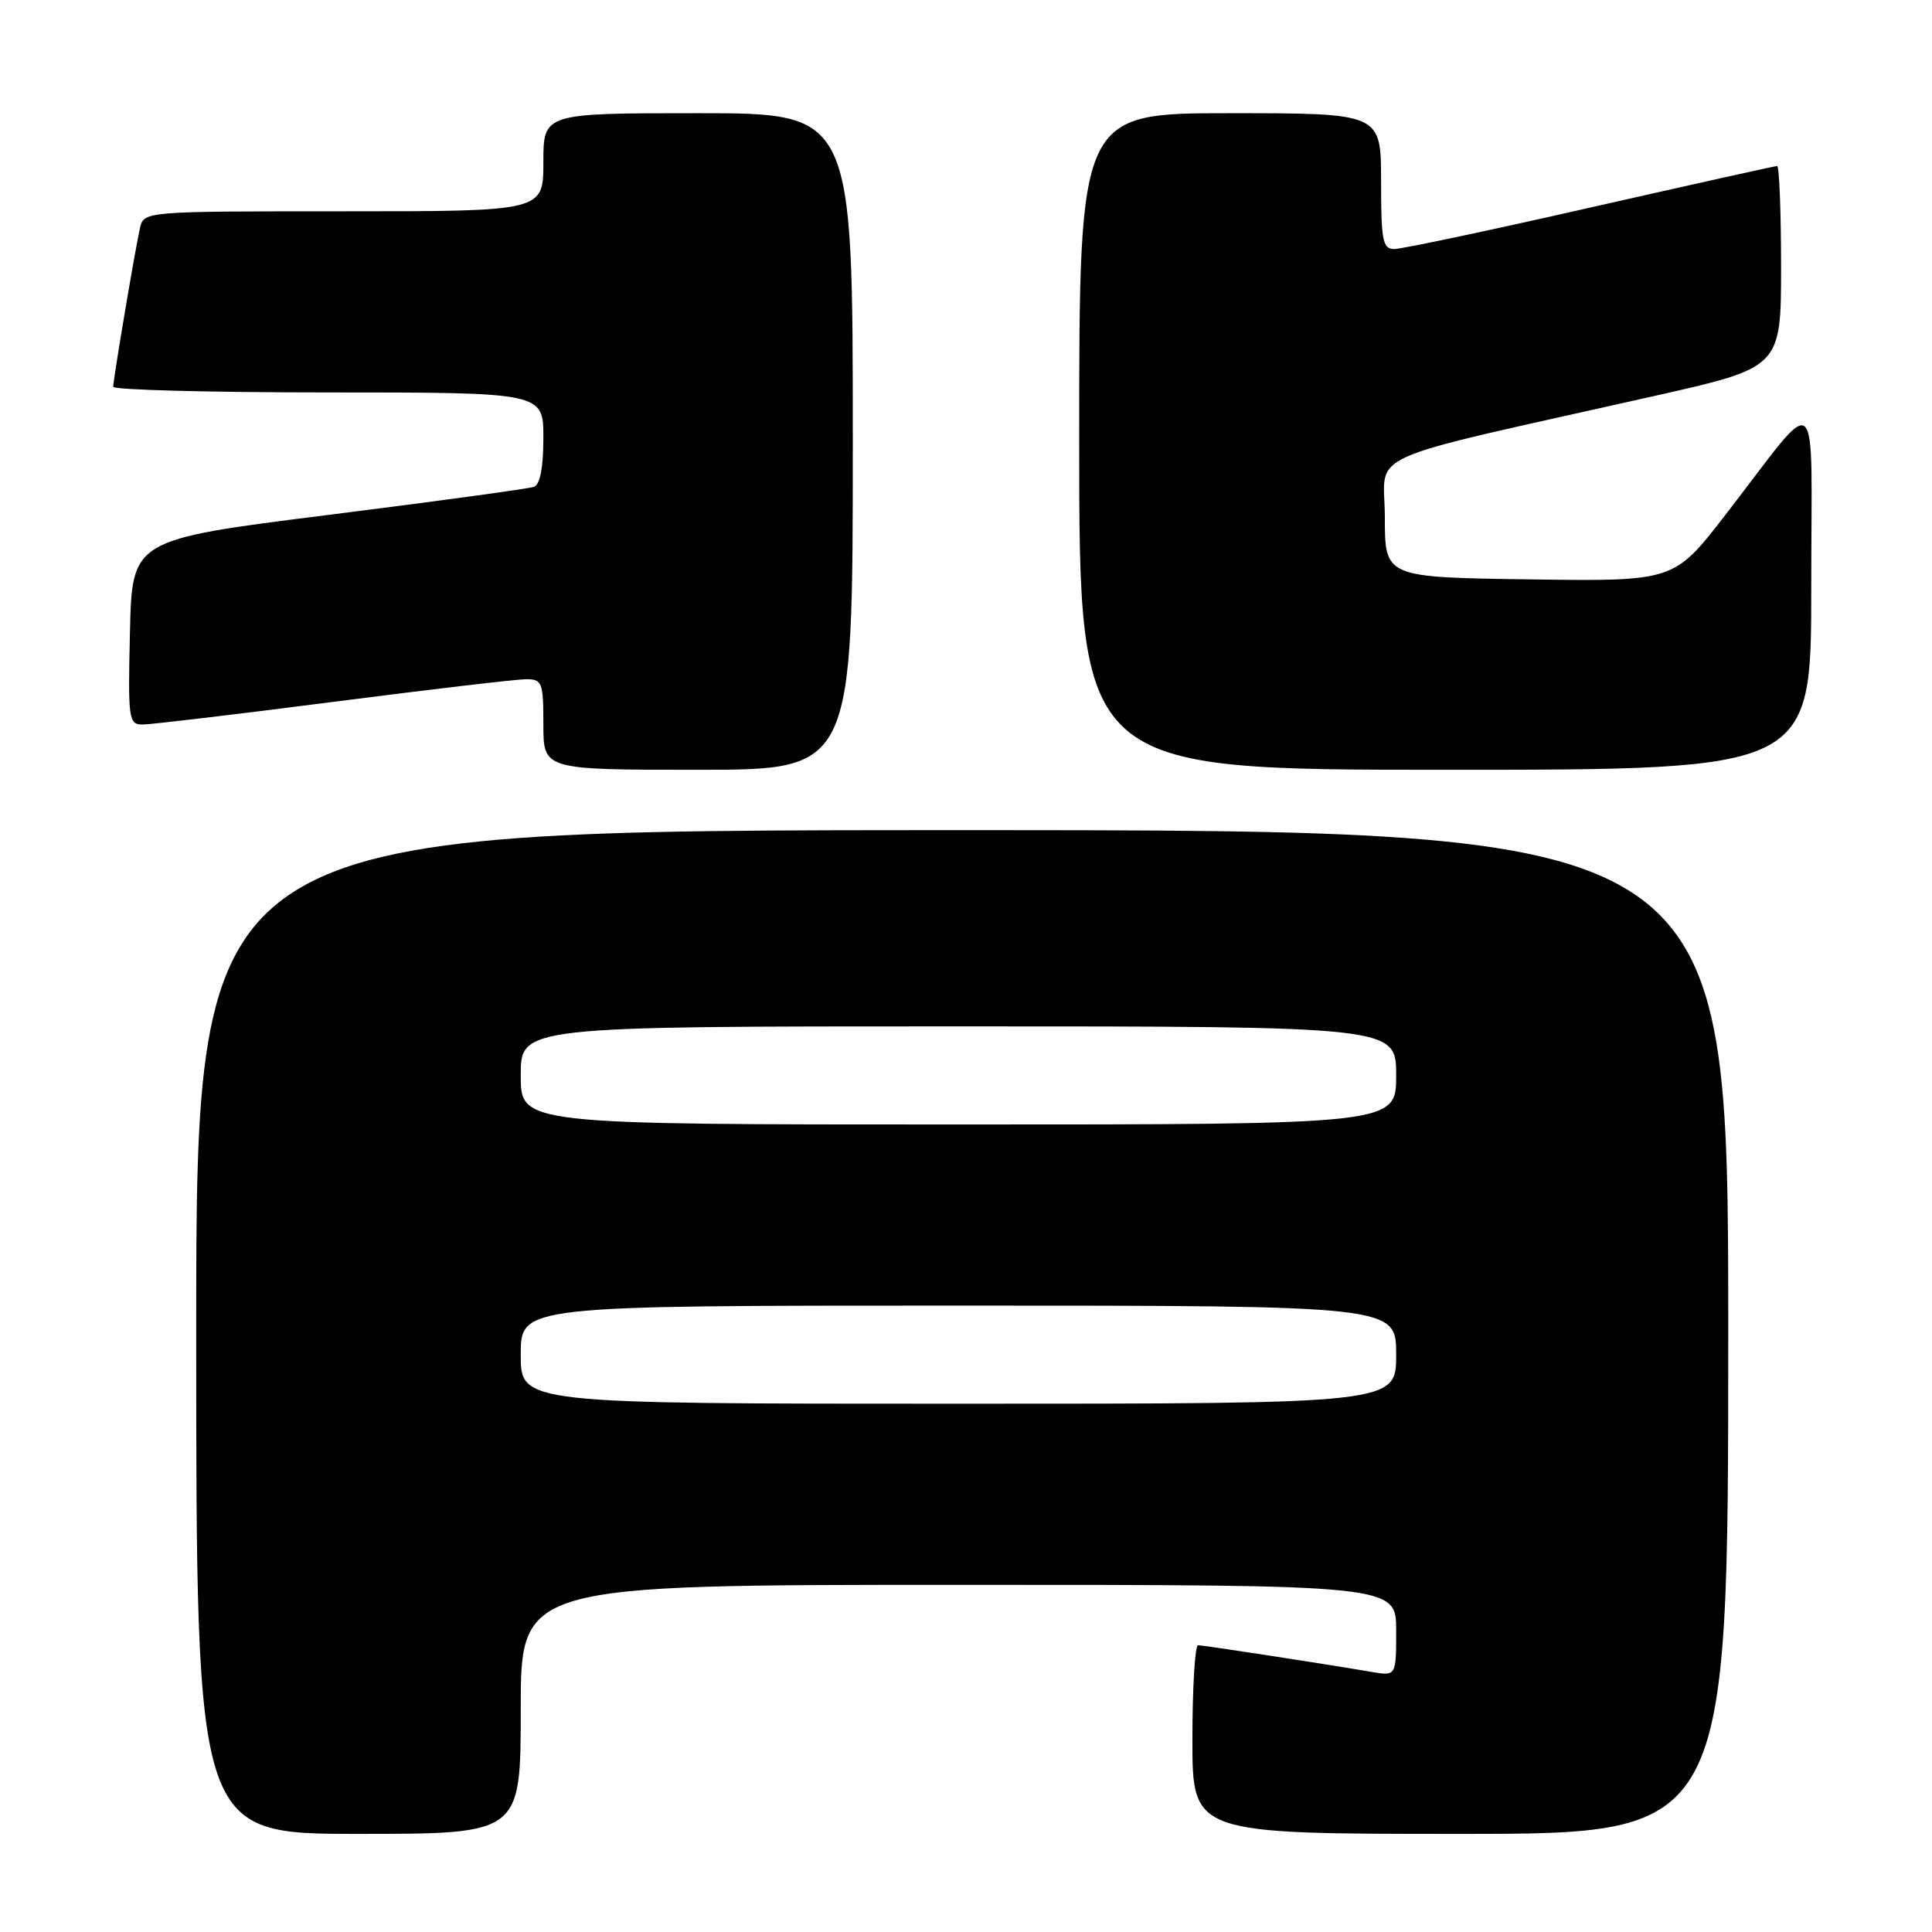 <?xml version="1.0" encoding="UTF-8" standalone="no"?>
<!DOCTYPE svg PUBLIC "-//W3C//DTD SVG 1.1//EN" "http://www.w3.org/Graphics/SVG/1.1/DTD/svg11.dtd" >
<svg xmlns="http://www.w3.org/2000/svg" xmlns:xlink="http://www.w3.org/1999/xlink" version="1.1" viewBox="0 0 256 256">
 <g >
 <path fill="currentColor"
d=" M 69.00 226.50 C 69.00 210.00 69.00 210.00 127.00 210.00 C 185.00 210.00 185.00 210.00 185.00 216.05 C 185.00 222.09 185.00 222.09 181.75 221.54 C 175.39 220.45 159.49 218.01 158.75 218.00 C 158.34 218.00 158.00 223.62 158.00 230.50 C 158.00 243.00 158.00 243.00 193.50 243.00 C 229.00 243.00 229.00 243.00 229.00 176.50 C 229.00 110.00 229.00 110.00 127.50 110.00 C 26.00 110.00 26.00 110.00 26.00 176.50 C 26.00 243.00 26.00 243.00 47.50 243.00 C 69.00 243.00 69.00 243.00 69.00 226.50 Z  M 113.00 58.50 C 113.00 15.00 113.00 15.00 92.50 15.00 C 72.00 15.00 72.00 15.00 72.00 21.50 C 72.00 28.00 72.00 28.00 45.52 28.00 C 19.04 28.00 19.04 28.00 18.54 30.25 C 17.88 33.17 15.01 50.27 15.00 51.25 C 15.00 51.66 27.82 52.00 43.50 52.00 C 72.00 52.00 72.00 52.00 72.00 58.03 C 72.00 61.95 71.56 64.22 70.75 64.51 C 70.06 64.76 57.80 66.43 43.50 68.23 C 17.50 71.50 17.50 71.50 17.22 83.75 C 16.95 95.37 17.04 96.00 18.91 96.00 C 20.00 96.00 31.36 94.65 44.17 93.00 C 56.97 91.35 68.47 90.00 69.72 90.00 C 71.84 90.00 72.00 90.42 72.00 96.00 C 72.00 102.00 72.00 102.00 92.50 102.00 C 113.00 102.00 113.00 102.00 113.00 58.50 Z  M 240.00 77.92 C 240.00 50.35 241.48 51.61 228.59 68.27 C 221.80 77.04 221.80 77.04 202.65 76.77 C 183.50 76.50 183.50 76.50 183.50 68.56 C 183.50 59.58 179.39 61.43 219.25 52.46 C 236.00 48.69 236.00 48.69 236.00 35.34 C 236.00 28.00 235.76 22.00 235.48 22.00 C 235.19 22.00 224.05 24.48 210.73 27.50 C 197.41 30.53 185.72 33.00 184.75 33.00 C 183.21 33.00 183.00 31.91 183.00 24.00 C 183.00 15.00 183.00 15.00 163.00 15.00 C 143.00 15.00 143.00 15.00 143.00 58.50 C 143.00 102.00 143.00 102.00 191.50 102.00 C 240.00 102.00 240.00 102.00 240.00 77.92 Z  M 69.00 179.50 C 69.00 173.00 69.00 173.00 127.00 173.00 C 185.00 173.00 185.00 173.00 185.00 179.50 C 185.00 186.00 185.00 186.00 127.00 186.00 C 69.00 186.00 69.00 186.00 69.00 179.50 Z  M 69.00 142.50 C 69.00 136.00 69.00 136.00 127.00 136.00 C 185.00 136.00 185.00 136.00 185.00 142.50 C 185.00 149.00 185.00 149.00 127.00 149.00 C 69.00 149.00 69.00 149.00 69.00 142.50 Z "/>
</g>
</svg>